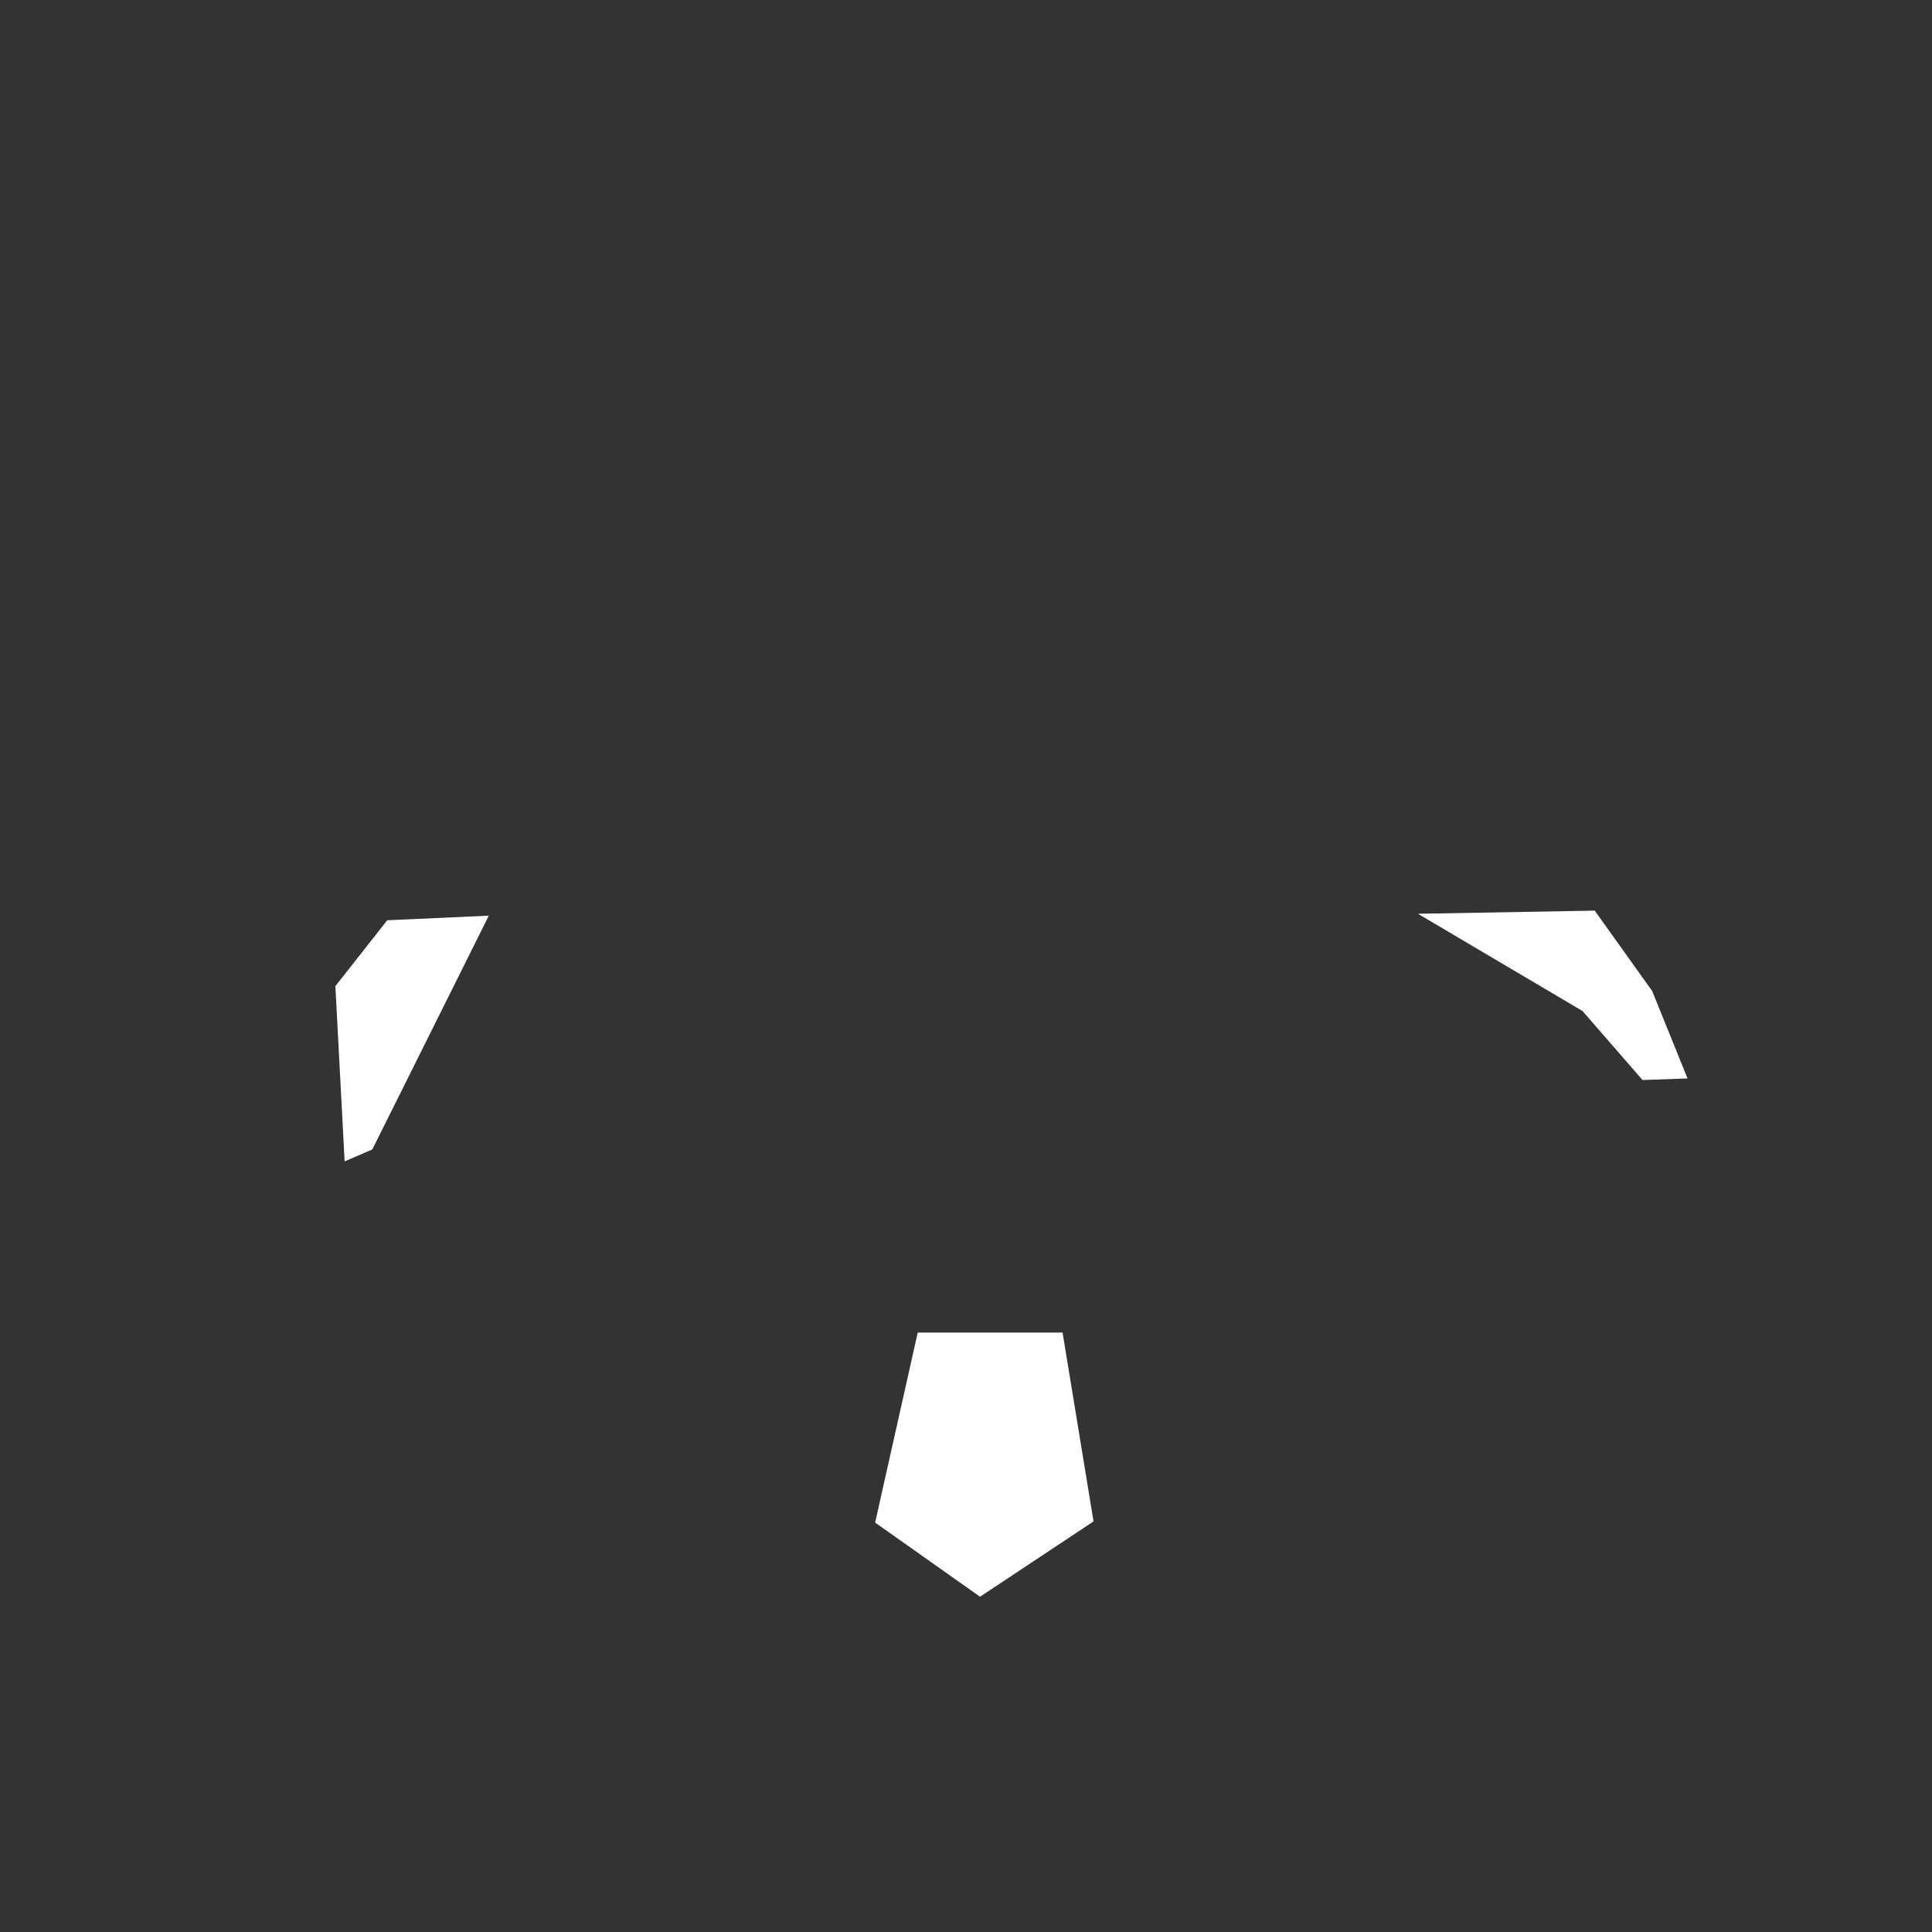 <?xml version="1.0" encoding="UTF-8" standalone="no"?>
<!-- Created with Inkscape (http://www.inkscape.org/) -->

<svg
   xmlns:dc="http://purl.org/dc/elements/1.1/"
   xmlns:cc="http://creativecommons.org/ns#"
   xmlns:rdf="http://www.w3.org/1999/02/22-rdf-syntax-ns#"
   xmlns:svg="http://www.w3.org/2000/svg"
   xmlns="http://www.w3.org/2000/svg"
   xmlns:xlink="http://www.w3.org/1999/xlink"
   xmlns:sodipodi="http://sodipodi.sourceforge.net/DTD/sodipodi-0.dtd"
   xmlns:inkscape="http://www.inkscape.org/namespaces/inkscape"
   width="64"
   height="64"
   id="svg2"
   version="1.1"
   inkscape:version="0.48.4 r9939"
   sodipodi:docname="warrior-overlay.svg"
   inkscape:export-filename="/home/jami/Projects/java/valley-of-bones/art/exported/marine-overlay.png"
   inkscape:export-xdpi="90"
   inkscape:export-ydpi="90">
  <rect width="100%" height="100%" fill="#333333" stroke="none"/>
  <defs
     id="defs4">
    <linearGradient
       id="linearGradient3861">
      <stop
         style="stop-color:#eaeebd;stop-opacity:1;"
         offset="0"
         id="stop3863" />
      <stop
         style="stop-color:#c3cd41;stop-opacity:0;"
         offset="1"
         id="stop3865" />
    </linearGradient>
    <linearGradient
       id="linearGradient5290">
      <stop
         style="stop-color:#dddddd;stop-opacity:1;"
         offset="0"
         id="stop5292" />
      <stop
         style="stop-color:#e0ee81;stop-opacity:1;"
         offset="1"
         id="stop5294" />
    </linearGradient>
    <linearGradient
       id="linearGradient3918">
      <stop
         style="stop-color:#ffffff;stop-opacity:1;"
         offset="0"
         id="stop3920" />
      <stop
         style="stop-color:#363636;stop-opacity:1;"
         offset="1"
         id="stop3922" />
    </linearGradient>
    <linearGradient
       id="linearGradient3904">
      <stop
         id="stop3906"
         offset="0"
         style="stop-color:#cbd367;stop-opacity:1;" />
      <stop
         id="stop3908"
         offset="1"
         style="stop-color:#a2a528;stop-opacity:1;" />
    </linearGradient>
    <linearGradient
       id="linearGradient3882">
      <stop
         id="stop3884"
         offset="0"
         style="stop-color:#aaaaaa;stop-opacity:1;" />
      <stop
         id="stop3886"
         offset="1"
         style="stop-color:#787878;stop-opacity:1;" />
    </linearGradient>
    <linearGradient
       id="linearGradient3844">
      <stop
         id="stop3846"
         offset="0"
         style="stop-color:#ffffff;stop-opacity:1;" />
      <stop
         id="stop3848"
         offset="1"
         style="stop-color:#c0c0c0;stop-opacity:1;" />
    </linearGradient>
    <linearGradient
       id="linearGradient3810">
      <stop
         style="stop-color:#707622;stop-opacity:1;"
         offset="0"
         id="stop3812" />
      <stop
         style="stop-color:#d4d75a;stop-opacity:1;"
         offset="1"
         id="stop3814" />
    </linearGradient>
    <linearGradient
       id="linearGradient3802">
      <stop
         style="stop-color:#3f3f3f;stop-opacity:1;"
         offset="0"
         id="stop3804" />
      <stop
         style="stop-color:#8b8b8b;stop-opacity:1;"
         offset="1"
         id="stop3806" />
    </linearGradient>
    <linearGradient
       id="linearGradient3775">
      <stop
         style="stop-color:#878787;stop-opacity:1;"
         offset="0"
         id="stop3777" />
      <stop
         style="stop-color:#dedede;stop-opacity:1;"
         offset="1"
         id="stop3779" />
    </linearGradient>
    <linearGradient
       id="linearGradient3761">
      <stop
         style="stop-color:#000000;stop-opacity:1;"
         offset="0"
         id="stop3763" />
      <stop
         style="stop-color:#444444;stop-opacity:1;"
         offset="1"
         id="stop3765" />
    </linearGradient>
    <linearGradient
       inkscape:collect="always"
       xlink:href="#linearGradient3775"
       id="linearGradient3781"
       x1="20.001"
       y1="1003.729"
       x2="44.902"
       y2="1003.729"
       gradientUnits="userSpaceOnUse" />
    <linearGradient
       inkscape:collect="always"
       xlink:href="#linearGradient3810"
       id="linearGradient3800"
       gradientUnits="userSpaceOnUse"
       x1="24.047"
       y1="1013.324"
       x2="41.998"
       y2="994.808"
       gradientTransform="matrix(0.754,0,0,1,7.676,3)" />
    <linearGradient
       inkscape:collect="always"
       xlink:href="#linearGradient3810"
       id="linearGradient3816"
       x1="32.789"
       y1="1003.376"
       x2="9.454"
       y2="1025.194"
       gradientUnits="userSpaceOnUse"
       gradientTransform="translate(-0.2,3)" />
    <linearGradient
       inkscape:collect="always"
       xlink:href="#linearGradient3810"
       id="linearGradient3824"
       x1="28.246"
       y1="1001.859"
       x2="59.122"
       y2="1019.866"
       gradientUnits="userSpaceOnUse"
       gradientTransform="translate(-0.053,6.08)" />
    <linearGradient
       inkscape:collect="always"
       xlink:href="#linearGradient3810"
       id="linearGradient3832"
       x1="25.628"
       y1="1040.453"
       x2="43.361"
       y2="1026.663"
       gradientUnits="userSpaceOnUse"
       gradientTransform="translate(-0.2,3)" />
    <linearGradient
       inkscape:collect="always"
       xlink:href="#linearGradient3810-9"
       id="linearGradient3816-9"
       x1="14.023"
       y1="1027.119"
       x2="26.769"
       y2="1011.715"
       gradientUnits="userSpaceOnUse" />
    <linearGradient
       id="linearGradient3810-9">
      <stop
         style="stop-color:#969696;stop-opacity:1;"
         offset="0"
         id="stop3812-7" />
      <stop
         style="stop-color:#bebebe;stop-opacity:1;"
         offset="1"
         id="stop3814-4" />
    </linearGradient>
    <linearGradient
       gradientTransform="translate(0,1.0111471e-5)"
       y2="1011.715"
       x2="26.769"
       y1="1027.119"
       x1="14.023"
       gradientUnits="userSpaceOnUse"
       id="linearGradient3027-1"
       xlink:href="#linearGradient3810-9-7"
       inkscape:collect="always" />
    <linearGradient
       id="linearGradient3810-9-7">
      <stop
         style="stop-color:#969696;stop-opacity:1;"
         offset="0"
         id="stop3812-7-3" />
      <stop
         style="stop-color:#bebebe;stop-opacity:1;"
         offset="1"
         id="stop3814-4-8" />
    </linearGradient>
    <linearGradient
       inkscape:collect="always"
       xlink:href="#linearGradient3810-4"
       id="linearGradient3816-98"
       x1="14.023"
       y1="1027.119"
       x2="26.769"
       y2="1011.715"
       gradientUnits="userSpaceOnUse" />
    <linearGradient
       id="linearGradient3810-4">
      <stop
         style="stop-color:#969696;stop-opacity:1;"
         offset="0"
         id="stop3812-72" />
      <stop
         style="stop-color:#bebebe;stop-opacity:1;"
         offset="1"
         id="stop3814-5" />
    </linearGradient>
    <linearGradient
       inkscape:collect="always"
       xlink:href="#linearGradient3761-8"
       id="linearGradient3773-8"
       x1="40.588"
       y1="1024.301"
       x2="33.171"
       y2="1006.821"
       gradientUnits="userSpaceOnUse" />
    <linearGradient
       id="linearGradient3761-8">
      <stop
         style="stop-color:#000000;stop-opacity:1;"
         offset="0"
         id="stop3763-1" />
      <stop
         style="stop-color:#444444;stop-opacity:1;"
         offset="1"
         id="stop3765-0" />
    </linearGradient>
    <linearGradient
       inkscape:collect="always"
       xlink:href="#linearGradient3810-8"
       id="linearGradient3816-4"
       x1="14.023"
       y1="1027.119"
       x2="26.769"
       y2="1011.715"
       gradientUnits="userSpaceOnUse" />
    <linearGradient
       id="linearGradient3810-8">
      <stop
         style="stop-color:#969696;stop-opacity:1;"
         offset="0"
         id="stop3812-0" />
      <stop
         style="stop-color:#bebebe;stop-opacity:1;"
         offset="1"
         id="stop3814-1" />
    </linearGradient>
    <linearGradient
       inkscape:collect="always"
       xlink:href="#linearGradient3761-0"
       id="linearGradient3773-82"
       x1="40.588"
       y1="1024.301"
       x2="33.171"
       y2="1006.821"
       gradientUnits="userSpaceOnUse" />
    <linearGradient
       id="linearGradient3761-0">
      <stop
         style="stop-color:#000000;stop-opacity:1;"
         offset="0"
         id="stop3763-3" />
      <stop
         style="stop-color:#444444;stop-opacity:1;"
         offset="1"
         id="stop3765-3" />
    </linearGradient>
    <linearGradient
       inkscape:collect="always"
       xlink:href="#linearGradient3810-92"
       id="linearGradient3824-4"
       x1="35.503"
       y1="1023.529"
       x2="55.182"
       y2="1005.558"
       gradientUnits="userSpaceOnUse" />
    <linearGradient
       id="linearGradient3810-92">
      <stop
         style="stop-color:#969696;stop-opacity:1;"
         offset="0"
         id="stop3812-3" />
      <stop
         style="stop-color:#bebebe;stop-opacity:1;"
         offset="1"
         id="stop3814-0" />
    </linearGradient>
    <radialGradient
       inkscape:collect="always"
       xlink:href="#linearGradient3844"
       id="radialGradient3842"
       cx="22.204"
       cy="33.484"
       fx="22.204"
       fy="33.484"
       r="4.202"
       gradientUnits="userSpaceOnUse"
       gradientTransform="matrix(0.18,0.199,-2.688,2.434,113.335,936.925)" />
    <radialGradient
       inkscape:collect="always"
       xlink:href="#linearGradient3882"
       id="radialGradient3880"
       cx="32.59"
       cy="1012.258"
       fx="32.59"
       fy="1012.258"
       r="4.907"
       gradientTransform="matrix(0.755,0,0,0.66,8.091,343.113)"
       gradientUnits="userSpaceOnUse" />
    <radialGradient
       inkscape:collect="always"
       xlink:href="#linearGradient3904"
       id="radialGradient3902"
       cx="32.452"
       cy="1022.883"
       fx="32.452"
       fy="1022.883"
       r="14.622"
       gradientTransform="matrix(1,0,0,0.685,-0.2,321.653)"
       gradientUnits="userSpaceOnUse" />
    <radialGradient
       inkscape:collect="always"
       xlink:href="#linearGradient3844"
       id="radialGradient3912"
       gradientUnits="userSpaceOnUse"
       gradientTransform="matrix(0.173,-0.205,2.294,1.942,-41.798,961.827)"
       cx="24.269"
       cy="33.767"
       fx="24.269"
       fy="33.767"
       r="4.202" />
    <radialGradient
       inkscape:collect="always"
       xlink:href="#linearGradient3918"
       id="radialGradient3916"
       cx="32.393"
       cy="1003.577"
       fx="32.393"
       fy="1003.577"
       r="8.163"
       gradientTransform="matrix(0.997,-0.023,0.003,0.134,-3.168,869.052)"
       gradientUnits="userSpaceOnUse" />
    <linearGradient
       inkscape:collect="always"
       xlink:href="#linearGradient3918"
       id="linearGradient3932"
       x1="55.444"
       y1="39.011"
       x2="63.312"
       y2="39.011"
       gradientUnits="userSpaceOnUse"
       gradientTransform="translate(-0.2,987.363)" />
    <radialGradient
       inkscape:collect="always"
       xlink:href="#linearGradient3918"
       id="radialGradient3944"
       cx="9.203"
       cy="43.614"
       fx="9.203"
       fy="43.614"
       r="3.663"
       gradientTransform="matrix(1,0,0,0.817,-0.2,995.351)"
       gradientUnits="userSpaceOnUse" />
    <radialGradient
       inkscape:collect="always"
       xlink:href="#linearGradient5290"
       id="radialGradient5296"
       cx="32.4"
       cy="15.405"
       fx="32.4"
       fy="15.405"
       r="9.648"
       gradientTransform="matrix(1.356,0.019,-0.005,0.391,-11.45,4.904)"
       gradientUnits="userSpaceOnUse" />
    <radialGradient
       inkscape:collect="always"
       xlink:href="#linearGradient3904"
       id="radialGradient5306"
       cx="27.949"
       cy="5.187"
       fx="27.949"
       fy="5.187"
       r="4.06"
       gradientTransform="matrix(1,0,0,1.143,0,-0.743)"
       gradientUnits="userSpaceOnUse" />
    <radialGradient
       inkscape:collect="always"
       xlink:href="#linearGradient3904"
       id="radialGradient3851"
       cx="32.852"
       cy="1039.883"
       fx="32.852"
       fy="1039.883"
       r="4.698"
       gradientTransform="matrix(1,0,0,1.184,-0.2,-191.991)"
       gradientUnits="userSpaceOnUse" />
    <radialGradient
       inkscape:collect="always"
       xlink:href="#linearGradient3861"
       id="radialGradient3867"
       cx="46.112"
       cy="26.538"
       fx="46.112"
       fy="26.538"
       r="7.343"
       gradientTransform="matrix(0.483,-0.006,0.004,0.308,23.734,18.648)"
       gradientUnits="userSpaceOnUse" />
    <radialGradient
       inkscape:collect="always"
       xlink:href="#linearGradient3861"
       id="radialGradient3871"
       gradientUnits="userSpaceOnUse"
       gradientTransform="matrix(-0.483,-0.006,-0.004,0.308,40.37,1007.01)"
       cx="42.808"
       cy="26.057"
       fx="42.808"
       fy="26.057"
       r="7.343" />
    <radialGradient
       inkscape:collect="always"
       xlink:href="#linearGradient3844"
       id="radialGradient3875"
       gradientUnits="userSpaceOnUse"
       gradientTransform="matrix(-0.203,-0.175,2.369,-2.746,-56.835,1128.512)"
       cx="22.204"
       cy="33.484"
       fx="22.204"
       fy="33.484"
       r="4.202" />
    <radialGradient
       inkscape:collect="always"
       xlink:href="#linearGradient3844"
       id="radialGradient3879"
       gradientUnits="userSpaceOnUse"
       gradientTransform="matrix(-0.161,0.215,-2.408,-1.8,134.386,1085.574)"
       cx="24.269"
       cy="33.767"
       fx="24.269"
       fy="33.767"
       r="4.202" />
  </defs>
  <sodipodi:namedview
     id="base"
     pagecolor="#000000"
     bordercolor="#666666"
     borderopacity="1.0"
     inkscape:pageopacity="0"
     inkscape:pageshadow="2"
     inkscape:zoom="2"
     inkscape:cx="20.116039"
     inkscape:cy="33.936636"
     inkscape:document-units="px"
     inkscape:current-layer="g3757"
     showgrid="false"
     inkscape:window-width="1918"
     inkscape:window-height="1050"
     inkscape:window-x="0"
     inkscape:window-y="0"
     inkscape:window-maximized="0" />
  <g
     inkscape:label="guide"
     inkscape:groupmode="layer"
     id="layer1"
     transform="translate(0,-988.362)"
     style="display:none">
    <path
       style="color:#000000;fill:none;stroke:#000000;stroke-width:0.1;stroke-miterlimit:4;stroke-dasharray:none;marker:none;visibility:visible;display:inline;overflow:visible;enable-background:accumulate"
       d="m 0,1004.362 32,-16 32,16 0,32 -32,16 -32,-16 z"
       id="rect3750"
       inkscape:connector-curvature="0"
       sodipodi:nodetypes="ccccccc" />
  </g>
  <g
     transform="translate(0,-988.362)"
     id="g3757"
     inkscape:groupmode="layer"
     inkscape:label="marine"
     style="display:none">
    <path
       style="color:#000000;fill:url(#radialGradient3902);fill-opacity:1;fill-rule:nonzero;stroke:#000000;stroke-width:0.817;marker:none;visibility:visible;display:inline;overflow:visible;enable-background:accumulate"
       d="m 18.816,1013.969 c 1.422,-2.141 5.9,-1.635 5.9,-1.635 l 7.535,0 7.535,0 c 0,0 4.478,-0.506 5.9,1.635 3.286,4.947 -4.904,17.515 -4.904,17.515 l -17.063,0 c 0,0 -8.19,-12.568 -4.904,-17.515 z"
       id="rect3760"
       inkscape:connector-curvature="0"
       sodipodi:nodetypes="scccsccs" />
    <path
       style="fill:url(#radialGradient3842);fill-opacity:1;stroke:#000000;stroke-width:1px;stroke-linecap:butt;stroke-linejoin:miter;stroke-opacity:1"
       d="m 23.578,1025.566 0.354,-3.635 3.684,-3.511 4.495,-1.006 -1.526,4.724 -4.52,4.669"
       id="path3066"
       inkscape:connector-curvature="0"
       sodipodi:nodetypes="cccccc" />
    <path
       style="fill:none;stroke:#000000;stroke-width:1px;stroke-linecap:butt;stroke-linejoin:miter;stroke-opacity:1"
       d="m 22.527,1025.964 2.786,2.126 0.806,-0.66 -2.933,-2.346 z"
       id="path3064"
       inkscape:connector-curvature="0" />
    <path
       style="color:#000000;fill:url(#linearGradient3800);fill-opacity:1;fill-rule:nonzero;stroke:#000000;stroke-width:0.71;marker:none;visibility:visible;display:inline;overflow:visible;enable-background:accumulate"
       d="m 41.222,1008.35 c -0.534,3.083 -1.149,4.24 -2.659,6.261 -1.569,2.098 -3.913,1.636 -6.42,1.636 -2.507,0 -4.777,0.385 -6.42,-1.636 -1.643,-2.021 -2.687,-3.178 -2.659,-6.261 0.025,-2.78 -0.14,-6.053 0.503,-8.007 0.078,-0.236 -0.899,-0.719 -1.278,-1.371 -0.484,-0.832 4.066,-7.232 4.272,-7.446 0.154,-0.16 -3.85,5.998 -2.68,6.351 1.251,0.377 3.223,0.328 3.406,0.186 0.879,-0.686 1.86,-0.339 2.908,-0.621 0.322,-0.087 0.987,-0.708 1.335,-1.879 0.145,-0.486 -1.033,-1.613 -0.937,-2.7 0.122,-1.396 1.513,-2.805 1.696,-2.805 0.21,0 1.372,1.313 1.471,2.805 0.064,0.969 -0.948,2.206 -0.822,2.7 0.255,1 0.761,1.81 1.021,1.874 1.094,0.35 2.135,-0.177 3.069,0.626 0.149,0.128 1.916,0.06 3.387,-0.332 0.954,-0.255 -3.239,-6.276 -3.149,-6.183 0.171,0.177 5.256,6.545 4.661,7.441 -0.41,0.617 -1.517,1.191 -1.44,1.352 1.027,2.138 0.651,5.129 0.736,8.009 z"
       id="path2990"
       inkscape:connector-curvature="0"
       sodipodi:nodetypes="cssssssssssssssscsssssc" />
    <path
       style="color:#000000;fill:url(#radialGradient3916);fill-opacity:1;fill-rule:nonzero;stroke:#000000;stroke-width:1.023;stroke-miterlimit:4;stroke-dasharray:none;marker:none;visibility:visible;display:inline;overflow:visible;enable-background:accumulate"
       d="m 24.76,1002.422 c 0.752,-0.845 2.413,-0.911 3.717,-1.096 1.218,-0.174 2.478,-1.033 3.717,-1.033 1.239,0 2.498,0.859 3.717,1.033 1.304,0.186 2.965,0.252 3.717,1.096 0.622,0.699 0.486,1.785 0,2.545 -0.691,1.08 -1.986,-0.012 -3.463,0.373 -1.174,0.307 -2.732,0.723 -3.971,0.723 -1.239,0 -2.67,-0.22 -3.844,-0.526 -1.476,-0.386 -2.899,0.51 -3.59,-0.57 -0.486,-0.76 -0.622,-1.847 0,-2.545 z"
       id="rect3847"
       inkscape:connector-curvature="0"
       sodipodi:nodetypes="sssssssssss" />
    <path
       style="color:#000000;fill:url(#linearGradient3832);fill-opacity:1;fill-rule:nonzero;stroke:#000000;stroke-width:0.817;marker:none;visibility:visible;display:inline;overflow:visible;enable-background:accumulate"
       d="m 23.721,1031.984 -2.252,4.273 -2.89,0.854 2.761,0.985 -0.071,3.493 -3.316,1.566 -0.771,1.499 12.797,0 0.537,-4.466 1.788,-2.865 1.647,2.956 0.652,4.375 12.772,0 -0.607,-1.48 -3.48,-1.585 0.012,-3.308 2.833,-0.988 -3.144,-0.841 -2.154,-4.467 -7.586,0 -1.916,0 z"
       id="rect3768"
       inkscape:connector-curvature="0"
       sodipodi:nodetypes="cccccccccccccccccccccc" />
    <path
       sodipodi:nodetypes="cccccc"
       inkscape:connector-curvature="0"
       id="path3910"
       d="m 42.528,1025.532 -3.642,-0.284 -3.581,-3.615 -1.092,-4.475 4.753,1.435 4.755,4.43"
       style="fill:url(#radialGradient3912);fill-opacity:1;stroke:#000000;stroke-width:1px;stroke-linecap:butt;stroke-linejoin:miter;stroke-opacity:1" />
    <path
       inkscape:connector-curvature="0"
       id="path3854"
       d="m 43.145,1026.755 1.824,-2.992 -0.74,-0.733 -2.028,3.161 z"
       style="fill:none;stroke:#000000;stroke-width:1px;stroke-linecap:butt;stroke-linejoin:miter;stroke-opacity:1" />
    <path
       style="fill:url(#radialGradient3879);fill-opacity:1;stroke:#000000;stroke-width:1px;stroke-linecap:butt;stroke-linejoin:miter;stroke-opacity:1"
       d="m 46.36,1027.089 3.652,0.064 3.793,3.392 1.361,4.401 -4.831,-1.145 -5.014,-4.134"
       id="path3877"
       inkscape:connector-curvature="0"
       sodipodi:nodetypes="cccccc" />
    <path
       style="fill:url(#linearGradient3824);fill-opacity:1;stroke:#000000;stroke-width:0.817px;stroke-linecap:butt;stroke-linejoin:miter;stroke-opacity:1"
       d="m 43.508,1012.656 c 0,0 0.314,0.057 0.797,0.155 0.237,0.048 1.781,-2.853 2.082,-2.786 0.32,0.07 -0.6,3.109 -0.248,3.195 0.485,0.119 0.982,0.252 1.435,0.392 0.429,0.06 2.096,-2.597 2.471,-2.493 0.127,0.035 -1.551,2.783 -0.873,2.983 2.128,0.627 8.686,1.905 9.012,2.074 0.477,0.247 -7.188,-1.266 -6.807,-0.935 2.076,1.808 4.28,4.848 5.386,7.981 0.325,2.336 0.055,1.494 -0.842,2.988 l -8.096,2.971 -3.077,-0.063 -1.274,-1.119 -0.636,-0.792 0.102,-1.288 0.854,-0.526 1.274,-0.052 -0.118,-1.448 3.176,1.211 3.443,-2.285 -5.822,-2.675"
       id="path3776-5"
       inkscape:connector-curvature="0"
       sodipodi:nodetypes="cssscssssccccccccccccc"
       inkscape:transform-center-x="-1.0966418"
       inkscape:transform-center-y="7.3382055" />
    <path
       sodipodi:nodetypes="cccccc"
       inkscape:connector-curvature="0"
       id="path3873"
       d="m 21.36,1029.521 0.095,3.651 -3.225,3.937 -4.338,1.55 0.935,-4.876 3.913,-5.189"
       style="fill:url(#radialGradient3875);fill-opacity:1;stroke:#000000;stroke-width:1px;stroke-linecap:butt;stroke-linejoin:miter;stroke-opacity:1" />
    <path
       style="fill:url(#linearGradient3816);fill-opacity:1;stroke:#000000;stroke-width:0.817px;stroke-linecap:butt;stroke-linejoin:miter;stroke-opacity:1"
       d="m 23.529,1012.246 c 0,0 -1.505,0.326 -2.59,0.516 -0.26,0.046 -1.522,-2.791 -1.807,-2.739 -0.29,0.053 0.399,2.795 0.098,2.853 -1.407,0.271 -2.149,0.587 -2.849,0.854 -0.219,0.084 -1.783,-2.9 -1.975,-2.798 -0.061,0.032 0.985,3.206 0.523,3.346 -1.928,0.583 -8.501,1.882 -8.659,2.061 -0.297,0.344 7.769,-1.185 7.526,-0.908 -1.063,1.214 -1.207,1.923 -1.748,2.362 -0.91,0.738 -0.389,0.808 -1.872,3.006 -0.162,2.587 -0.361,4.954 0.845,7.541 0.582,1.379 0.176,1.153 1.223,1.9 l 7.109,0.197 c 0,0 2.365,0.439 3.195,0.473 1.203,0.049 1.922,-1.489 2.099,-2.679 0.123,-0.823 -1.201,-0.04 -1.808,-0.929 -0.296,-0.434 -0.05,-1.066 -0.417,-1.239 -0.669,-0.314 -1.272,0.973 -2.306,1.083 -2.465,0.261 -4.939,-0.802 -4.939,-0.802 l 4.797,-6.835"
       id="path3776"
       inkscape:connector-curvature="0"
       sodipodi:nodetypes="csssssscssccccssssscc"
       inkscape:transform-center-x="-4.1547992"
       inkscape:transform-center-y="5.1372933" />
    <path
       style="fill:none;stroke:#000000;stroke-width:1;stroke-linecap:butt;stroke-linejoin:miter;stroke-miterlimit:4;stroke-opacity:1;stroke-dasharray:none"
       d="m 29.311,1009.269 5.777,-0.011"
       id="path3888"
       inkscape:connector-curvature="0"
       sodipodi:nodetypes="cc" />
    <path
       style="fill:url(#radialGradient3851);fill-opacity:1;stroke:#000000;stroke-width:1.138px;stroke-linecap:butt;stroke-linejoin:miter;stroke-opacity:1"
       d="m 30.089,1031.886 5.476,0 1.171,7.14 -4.291,2.846 -3.966,-2.802 z"
       id="path3075"
       inkscape:connector-curvature="0"
       sodipodi:nodetypes="cccccc" />
    <path
       style="fill:none;stroke:#000000;stroke-width:1px;stroke-linecap:butt;stroke-linejoin:miter;stroke-opacity:1"
       d="m 36.738,43.575 2.485,12.653"
       id="path3853"
       inkscape:connector-curvature="0"
       transform="translate(0,988.362)"
       sodipodi:nodetypes="cc" />
    <path
       style="fill:none;stroke:#000000;stroke-width:1px;stroke-linecap:butt;stroke-linejoin:miter;stroke-opacity:1"
       d="M 28.876,43.801 25.306,56.137"
       id="path3855"
       inkscape:connector-curvature="0"
       transform="translate(0,988.362)"
       sodipodi:nodetypes="cc" />
    <path
       style="fill:url(#radialGradient3867);fill-opacity:1;stroke:#000000;stroke-width:1px;stroke-linecap:butt;stroke-linejoin:miter;stroke-opacity:1"
       d="m 39.269,25.68 5.836,3.203 8.211,0.208 -2.02,-2.63 -5.683,-1.804 -5.575,-0.785"
       id="path3859"
       inkscape:connector-curvature="0"
       transform="translate(0,988.362)"
       sodipodi:nodetypes="cccccc" />
    <path
       sodipodi:nodetypes="cccccc"
       inkscape:connector-curvature="0"
       id="path3869"
       d="m 24.835,1014.042 -5.836,3.203 -6.891,0.449 2.426,-3.382 3.958,-1.292 5.575,-0.785"
       style="fill:url(#radialGradient3871);fill-opacity:1;stroke:#000000;stroke-width:1px;stroke-linecap:butt;stroke-linejoin:miter;stroke-opacity:1" />
    <path
       sodipodi:nodetypes="cc"
       inkscape:connector-curvature="0"
       id="path3856"
       d="m 29.311,1011.269 5.777,-0.011"
       style="fill:none;stroke:#000000;stroke-width:1;stroke-linecap:butt;stroke-linejoin:miter;stroke-miterlimit:4;stroke-opacity:1;stroke-dasharray:none" />
    <path
       style="fill:none;stroke:#000000;stroke-width:1;stroke-linecap:butt;stroke-linejoin:miter;stroke-miterlimit:4;stroke-opacity:1;stroke-dasharray:none"
       d="m 29.311,1013.269 5.777,-0.011"
       id="path3858"
       inkscape:connector-curvature="0"
       sodipodi:nodetypes="cc" />
  </g>
  <g
     inkscape:groupmode="layer"
     id="layer2"
     inkscape:label="overlay"
     style="display:inline">
    <path
       style="fill:#ffffff;stroke:none"
       d="m 12.827,30.485 -1.717,2.182 0.306,5.805 0.917,-0.395 3.859,-7.744 z"
       id="path3193"
       inkscape:connector-curvature="0"
       sodipodi:nodetypes="cccccc" />
    <path
       style="fill:#ffffff;stroke:none;display:inline"
       d="m 52.828,30.166 1.901,2.661 1.173,2.897 -1.492,0.053 -1.986,-2.285 -5.452,-3.222 z"
       id="path3193-4"
       inkscape:connector-curvature="0"
       sodipodi:nodetypes="ccccccc" />
    <path
       sodipodi:nodetypes="cccccc"
       inkscape:connector-curvature="0"
       id="path3918"
       d="m 30.401,44.143 4.798,0 1.026,6.256 -3.76,2.494 -3.475,-2.455 z"
       style="fill:#ffffff;fill-opacity:1;stroke:#000000;stroke-width:0;stroke-linecap:butt;stroke-linejoin:miter;stroke-miterlimit:4;stroke-opacity:1;stroke-dasharray:none;display:inline" />
  </g>
</svg>
